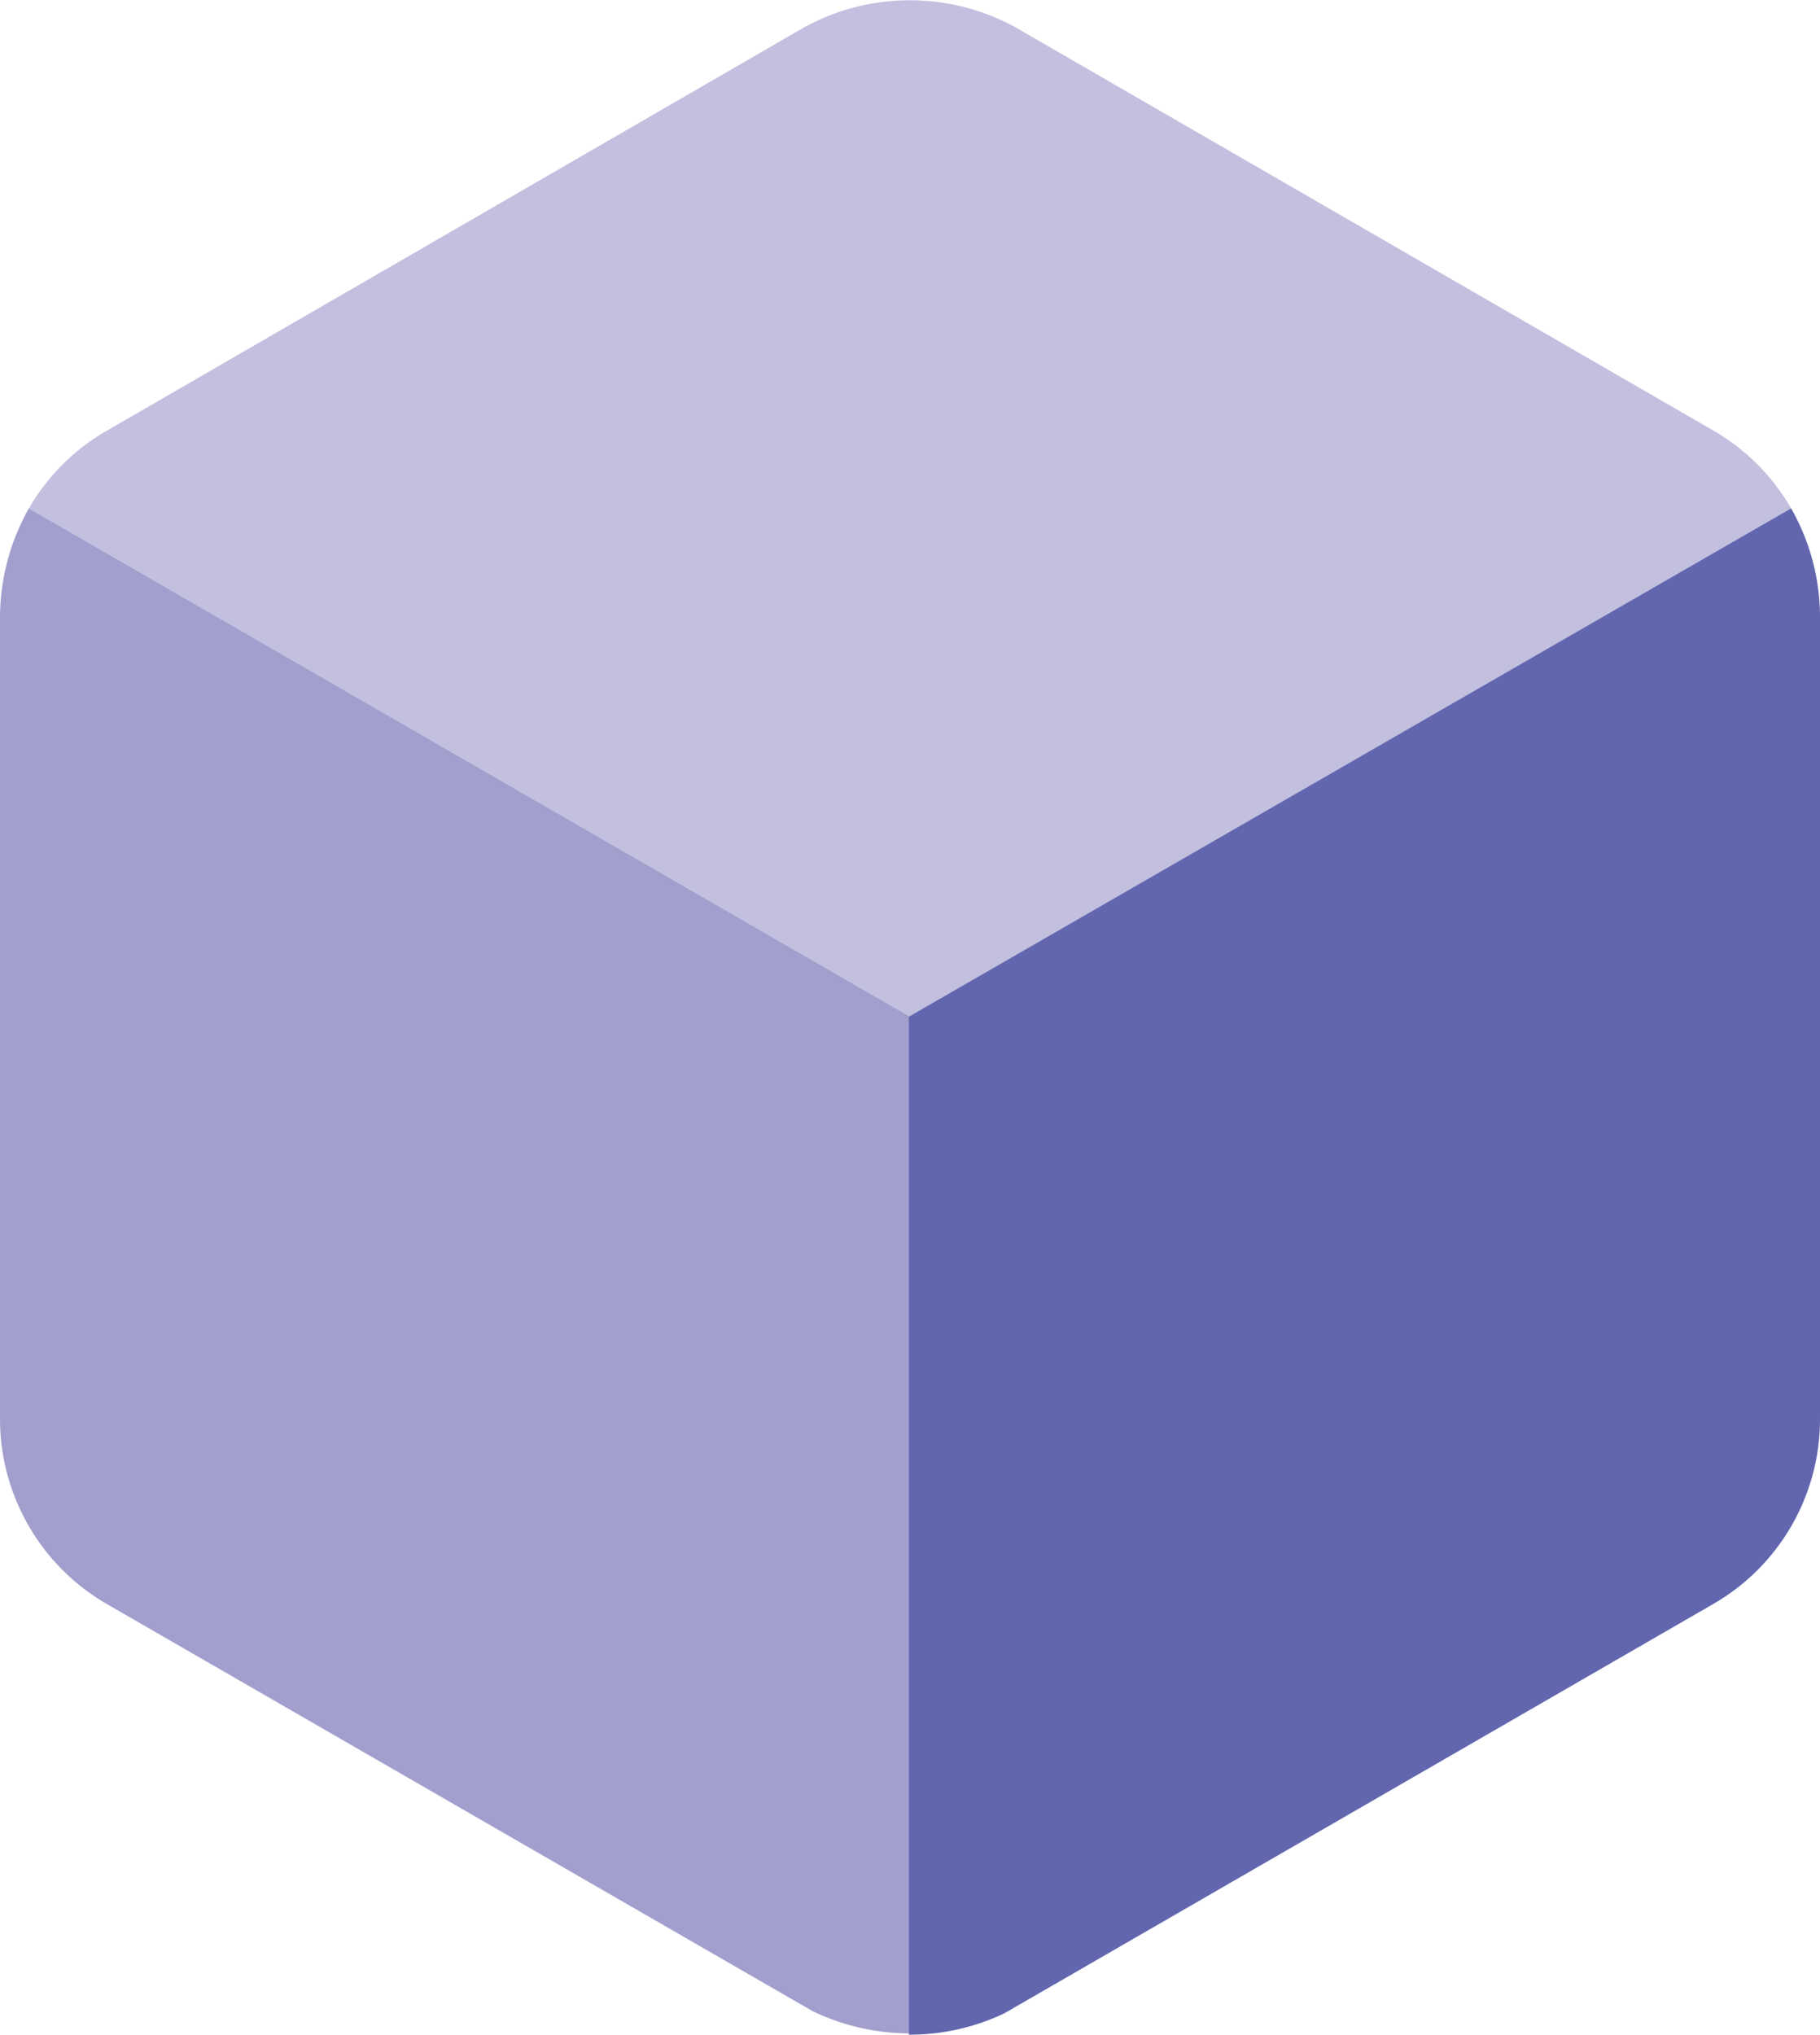 <svg xmlns="http://www.w3.org/2000/svg" viewBox="0 0 57.29 64.04"><defs><style>.cls-1{fill:#c3bfdf;}.cls-2{fill:#a29fce;}.cls-3{fill:#6166af;}</style></defs><g id="Layer_2" data-name="Layer 2"><g id="Layer_1-2" data-name="Layer 1"><path class="cls-1" d="M56.38,16,28.65,32,.91,16a6.67,6.67,0,0,1,2.36-2.39L25.28.88A6.91,6.91,0,0,1,32,.88L54,13.59A6.67,6.67,0,0,1,56.38,16Z"/><path class="cls-2" d="M28.65,32V64a7.08,7.08,0,0,1-3.07-.7L3.37,50.49A6.73,6.73,0,0,1,0,44.66V19.39A7,7,0,0,1,.91,16Z"/><path class="cls-3" d="M57.29,19.39V44.66a6.71,6.71,0,0,1-3.37,5.83L31.61,63.37a6.92,6.92,0,0,1-3,.67V32L56.38,16A6.91,6.91,0,0,1,57.29,19.39Z"/></g></g></svg>